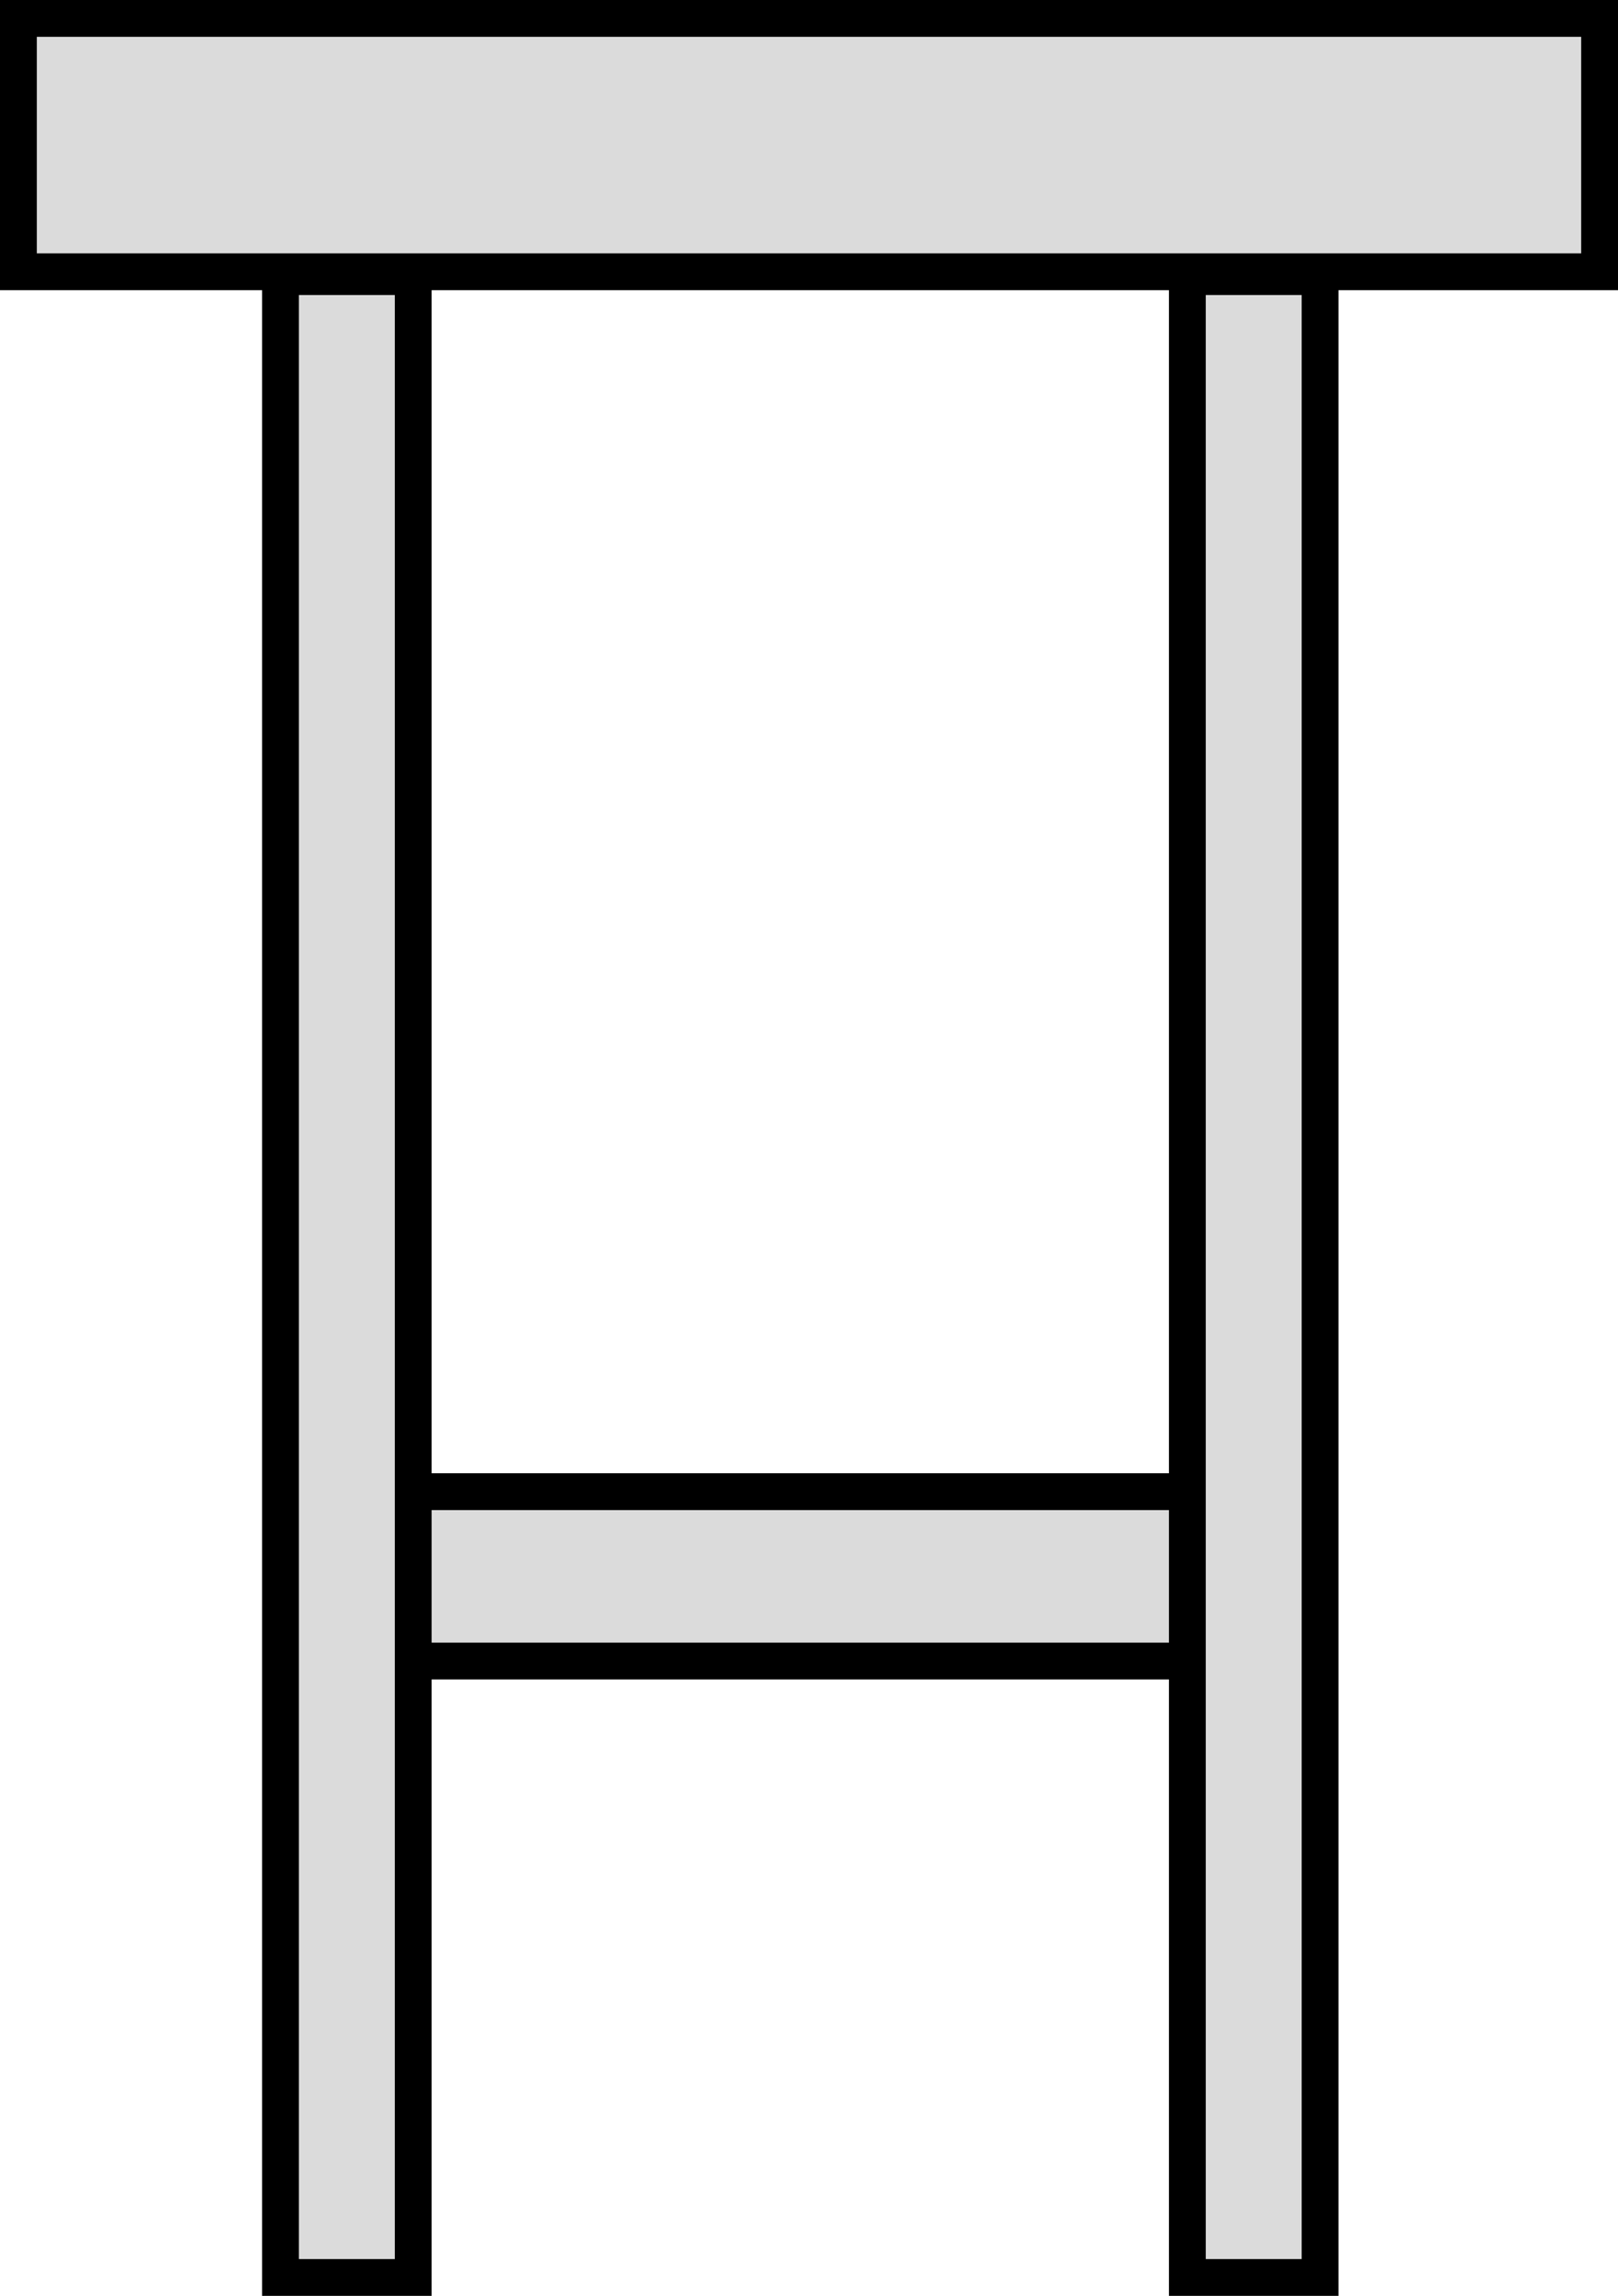 <svg version="1.1" xmlns="http://www.w3.org/2000/svg" xmlns:xlink="http://www.w3.org/1999/xlink" width="43.958" height="62.364" viewBox="0,0,43.958,62.364"><g transform="translate(-218.021,-148.818)"><g data-paper-data="{&quot;isPaintingLayer&quot;:true}" fill="#dbdbdb" fill-rule="nonzero" stroke="#000000" stroke-width="1" stroke-linecap="butt" stroke-linejoin="miter" stroke-miterlimit="10" stroke-dasharray="" stroke-dashoffset="0" style="mix-blend-mode: normal"><path d="M218.521,156.201v-6.883h42.958v6.883z"/><path d="M227.74,193.938v-4.601h24.237v4.601z"/><path d="M225.641,210.682v-54.351h3.606v54.351z"/><path d="M250.279,210.682v-54.351h3.606v54.351z"/></g></g></svg>